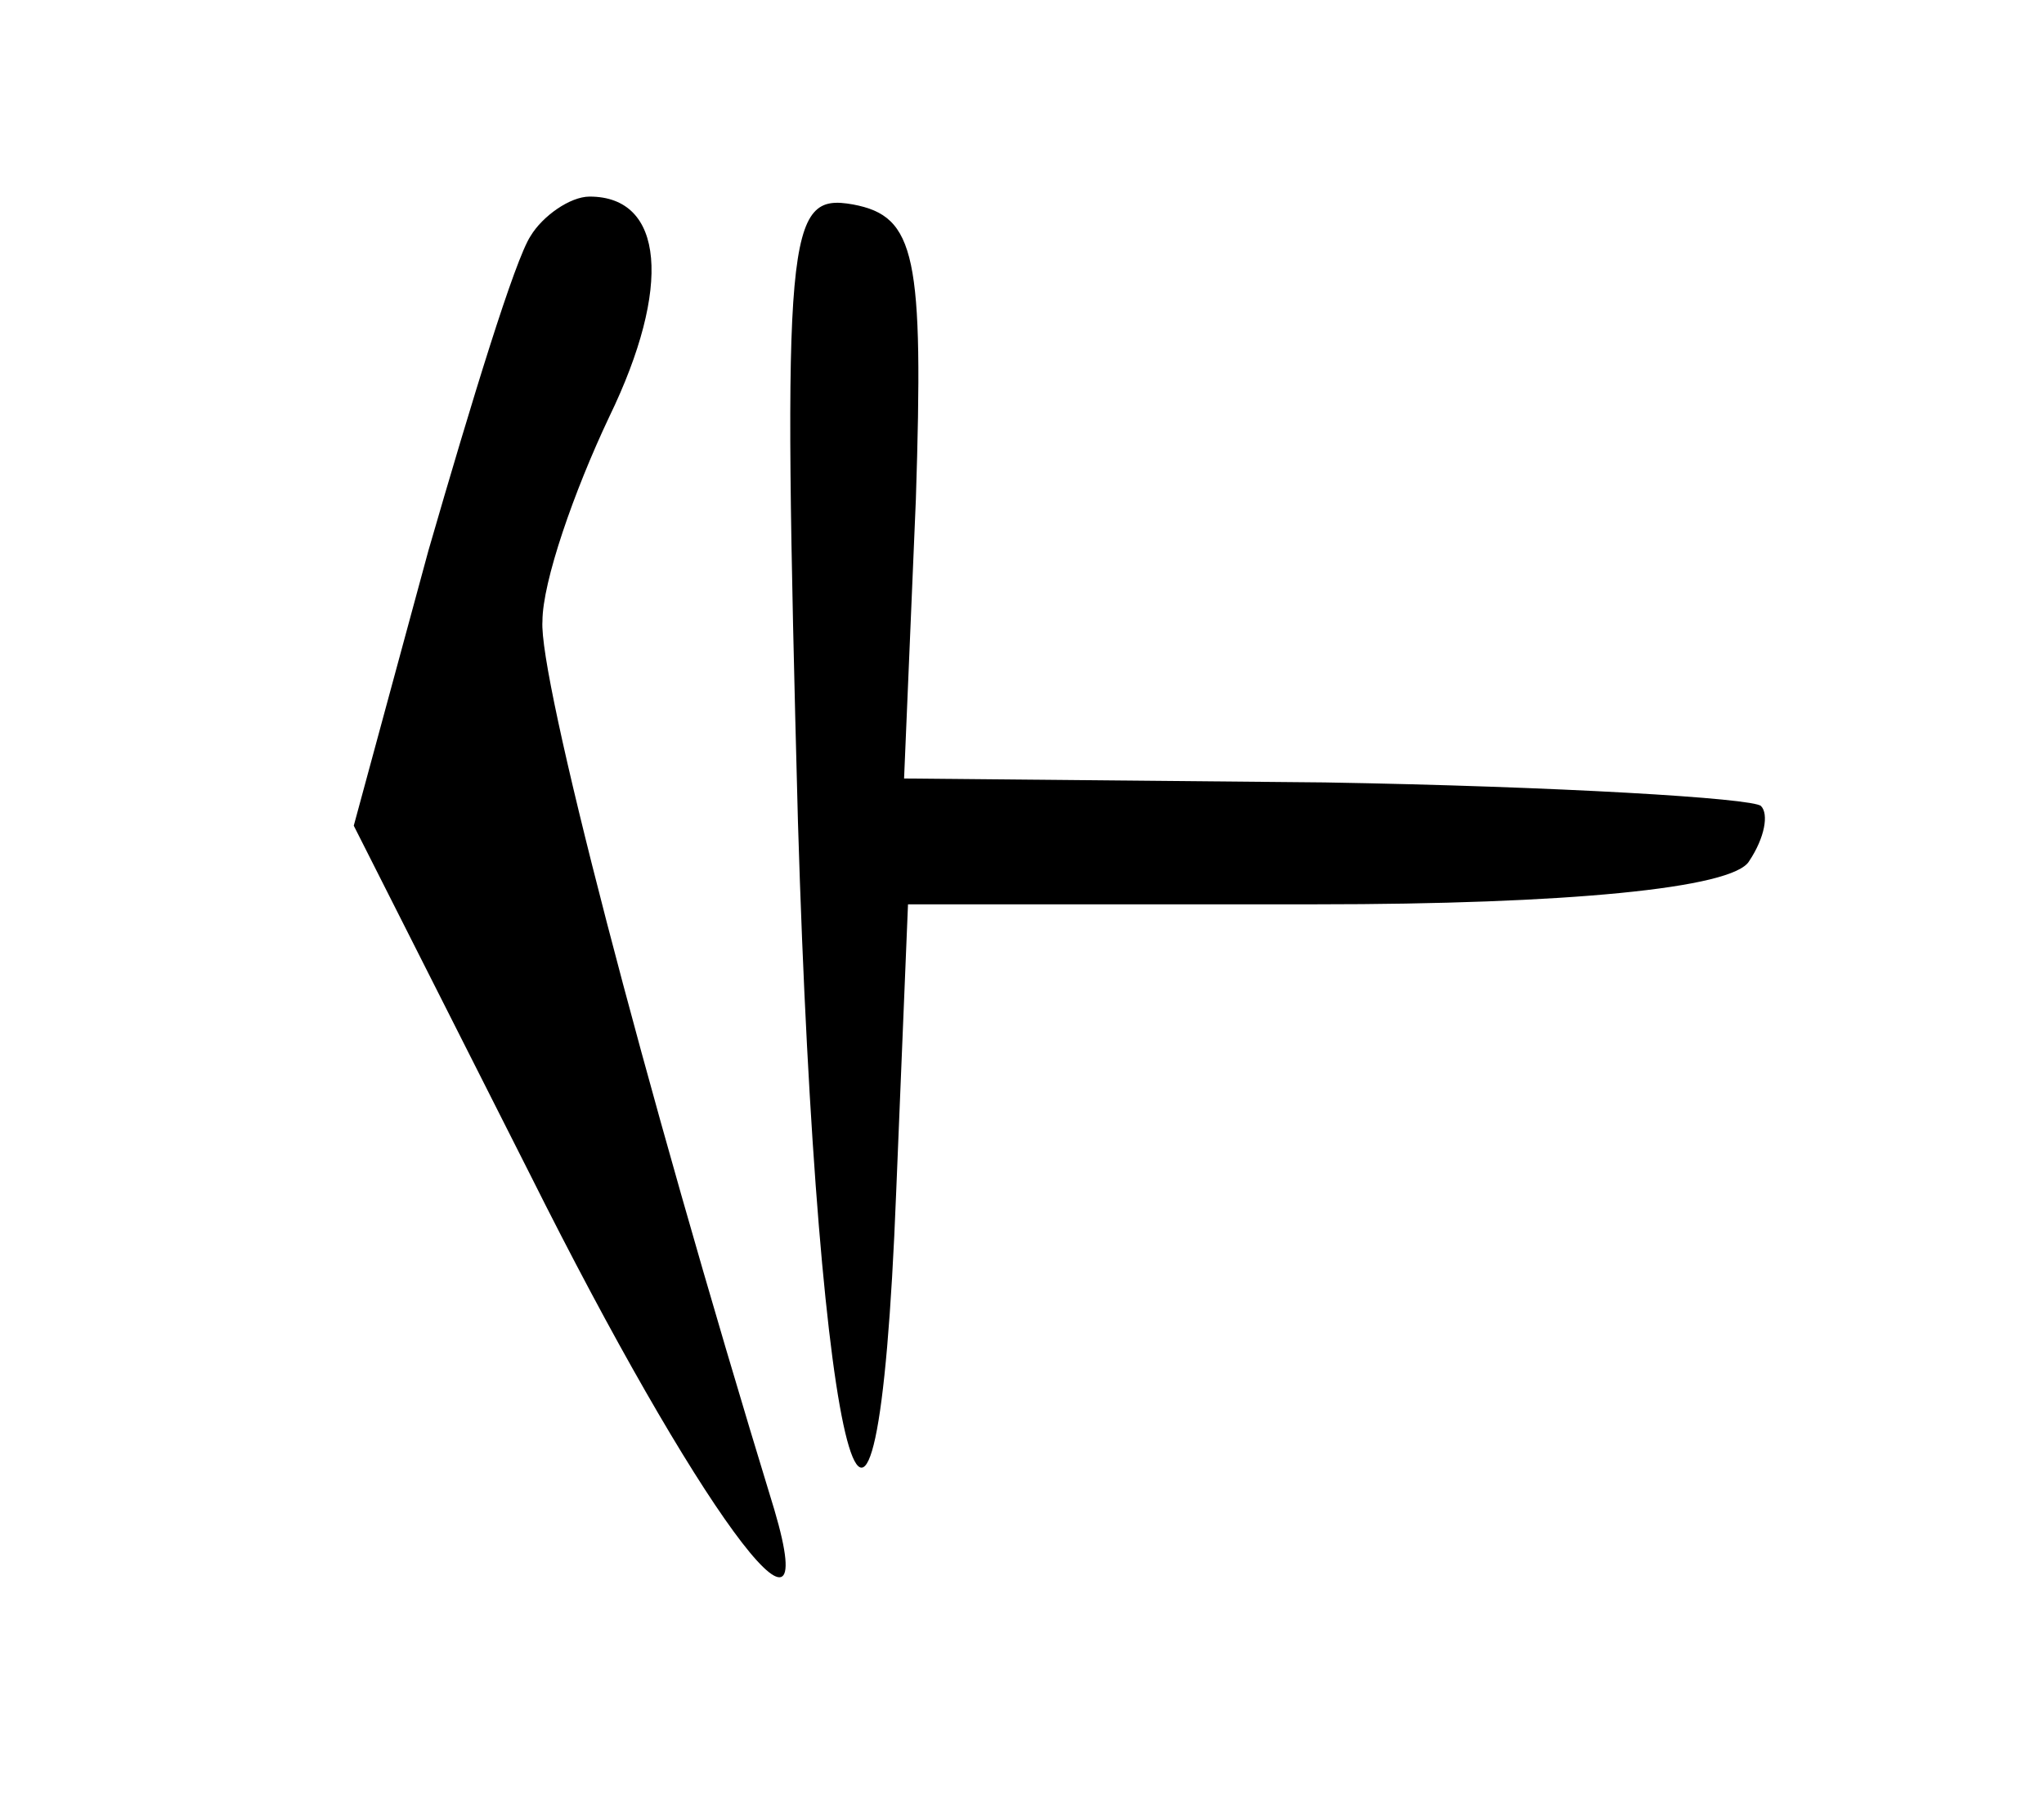 <?xml version="1.0" standalone="no"?>
<!DOCTYPE svg PUBLIC "-//W3C//DTD SVG 20010904//EN"
 "http://www.w3.org/TR/2001/REC-SVG-20010904/DTD/svg10.dtd">
<svg version="1.0" xmlns="http://www.w3.org/2000/svg"
 width="52pt" height="46pt" viewBox="0 0 52 46"
 preserveAspectRatio="xMidYMid meet">
<g transform="translate(0,46) scale(0.1,-0.1)"
fill="#000000" stroke="none">
<path d="M135 400 c-4 -6 -15 -42 -26 -80 l-19 -70 45 -89 c42 -84 75 -129 62
-85 -34 111 -60 212 -59 226 0 10 8 33 17 52 16 33 14 56 -5 56 -5 0 -12 -5
-15 -10z"/>
<path d="M203 251 c5 -166 20 -222 25 -94 l3 73 104 0 c63 0 106 4 110 11 4 6
5 12 3 14 -2 2 -52 5 -111 6 l-107 1 3 71 c2 62 0 72 -16 75 -17 3 -18 -6 -14
-157z"/>
</g>
</svg>
